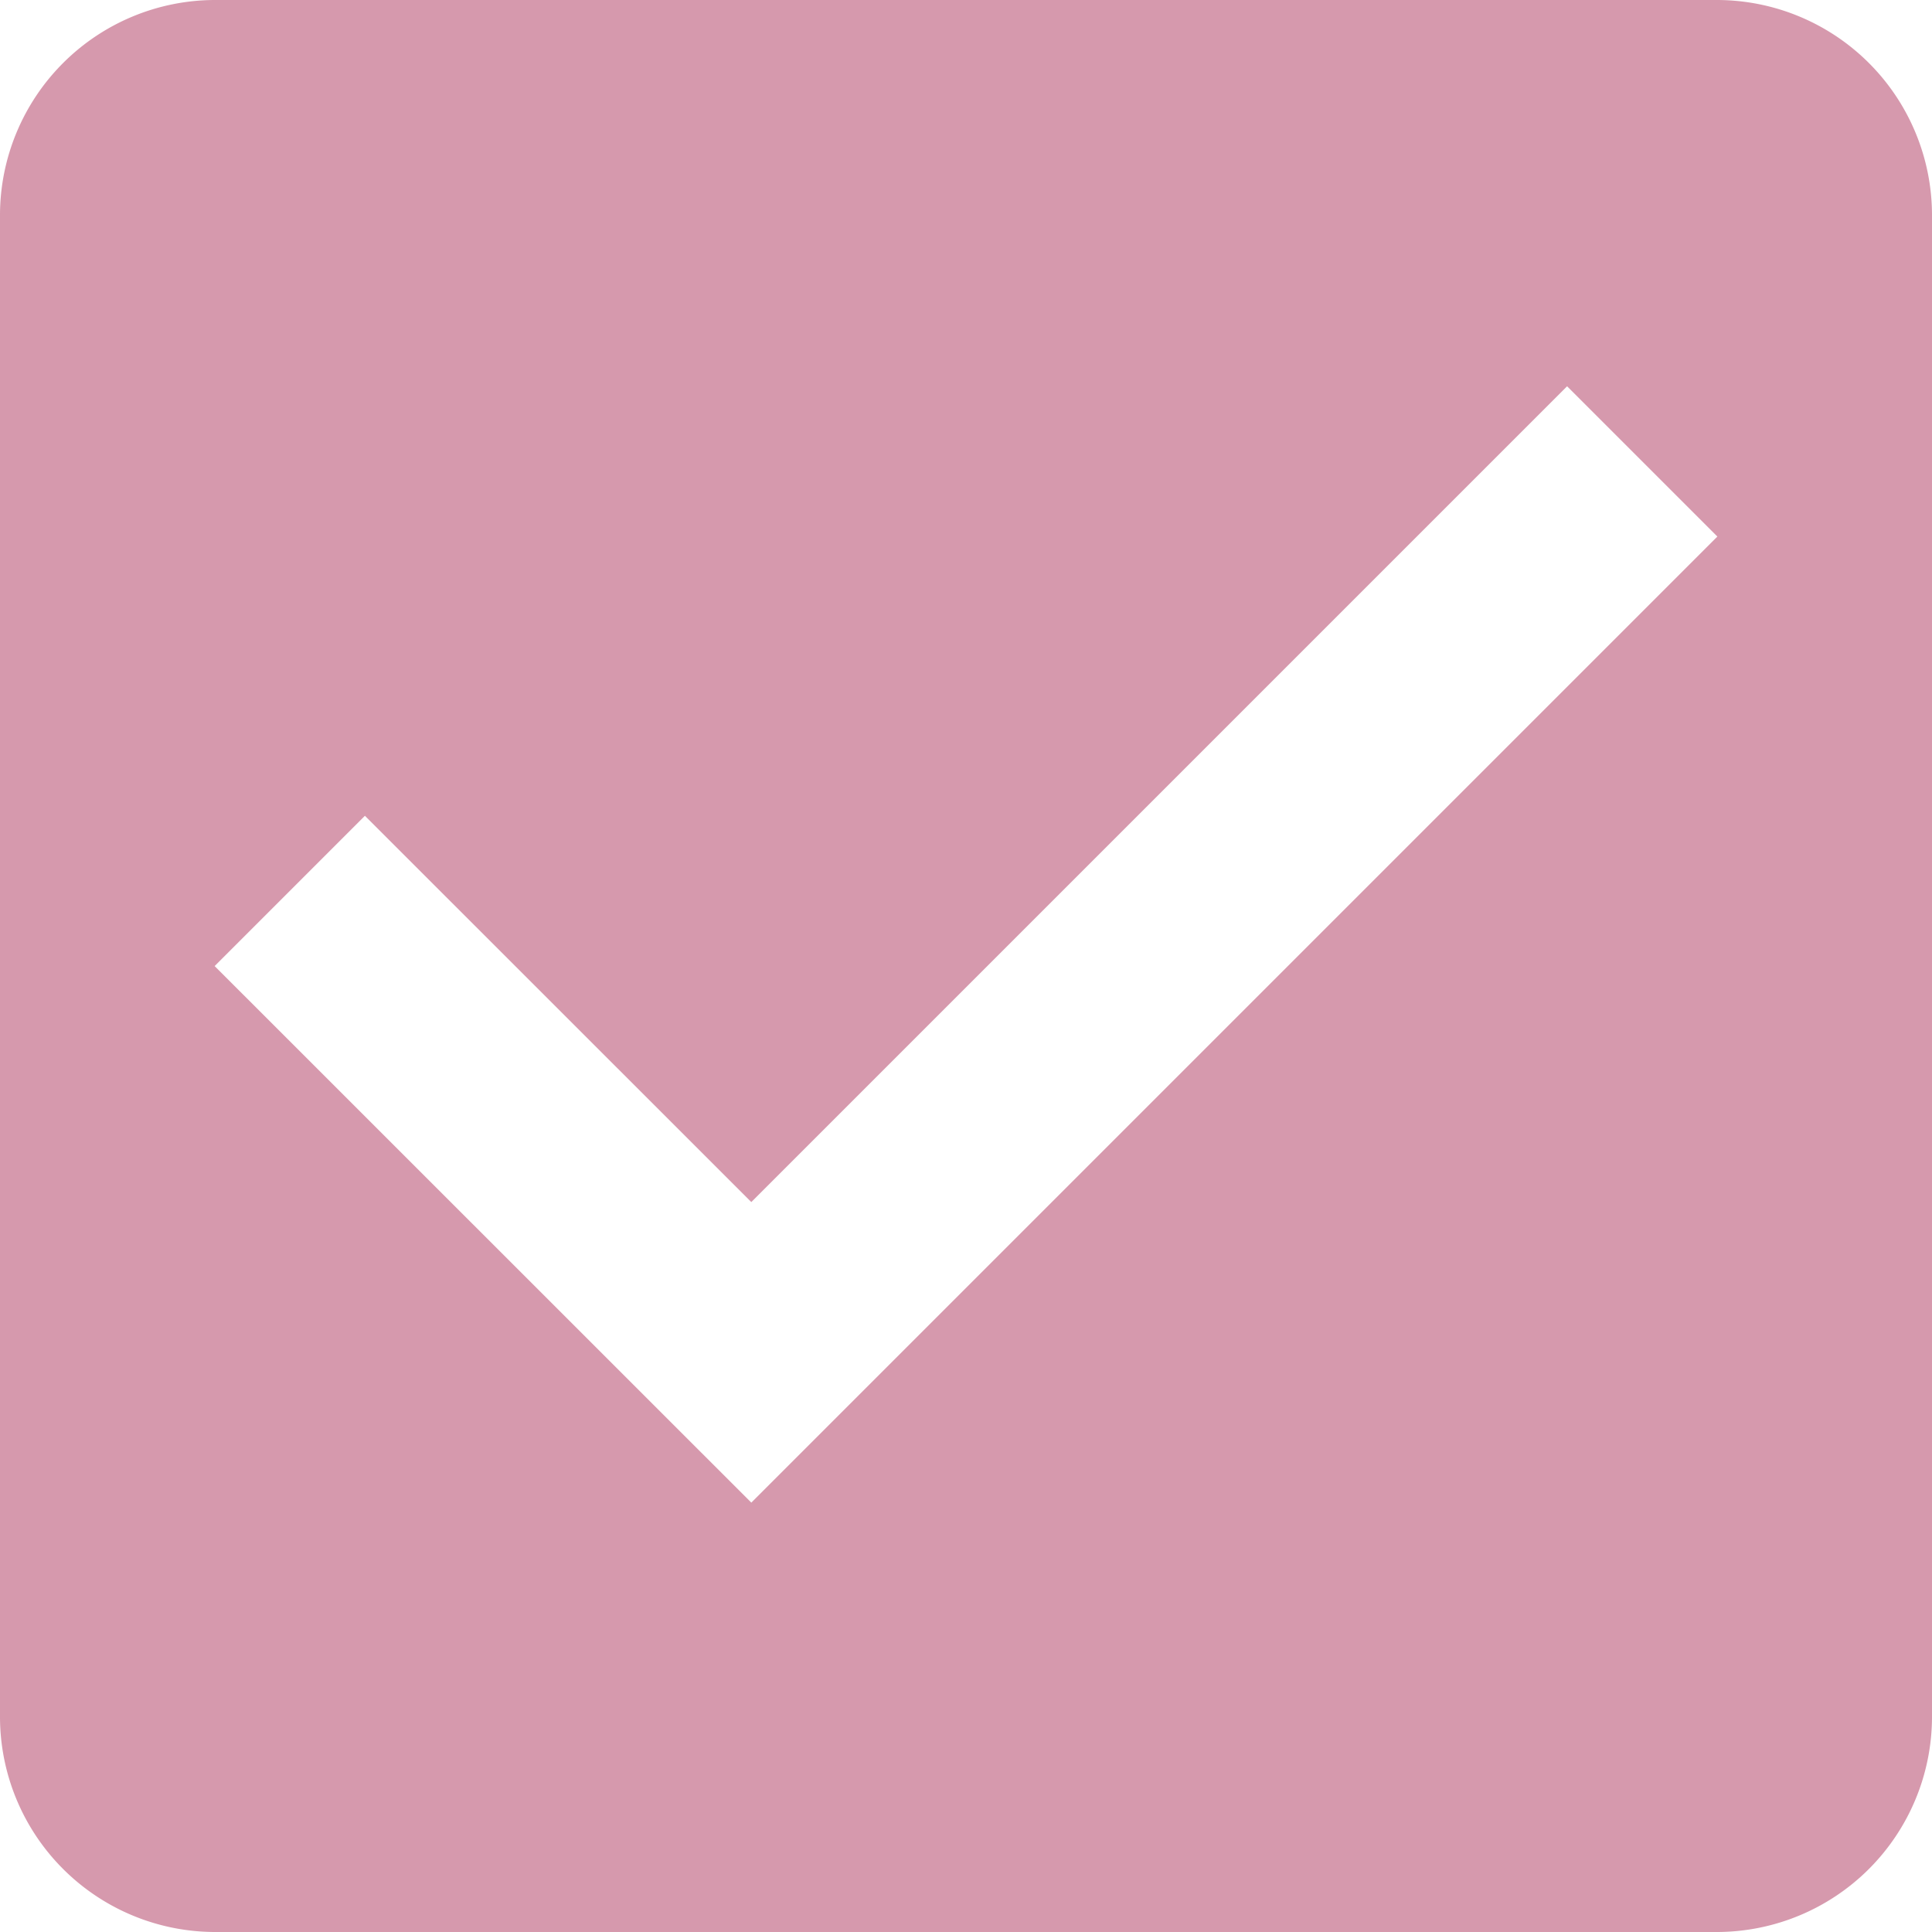 <svg widht="32" height="32" id="list" data-name="list" xmlns="http://www.w3.org/2000/svg" viewBox="0 0 32 32"><defs><style>.cls-1{fill:#d699ad;fill-rule:evenodd;}</style></defs><title>list</title><path class="cls-1" d="M28.444-.001H3.555A3.566,3.566,0,0,0,0,3.553v24.89a3.566,3.566,0,0,0,3.555,3.556H28.444A3.566,3.566,0,0,0,32,28.443V3.553A3.566,3.566,0,0,0,28.444-.001Zm-16,24.888L3.555,16l2.489-2.489,6.4,6.398L25.956,6.397l2.489,2.489Z" transform="translate(0 0.001)"/></svg>